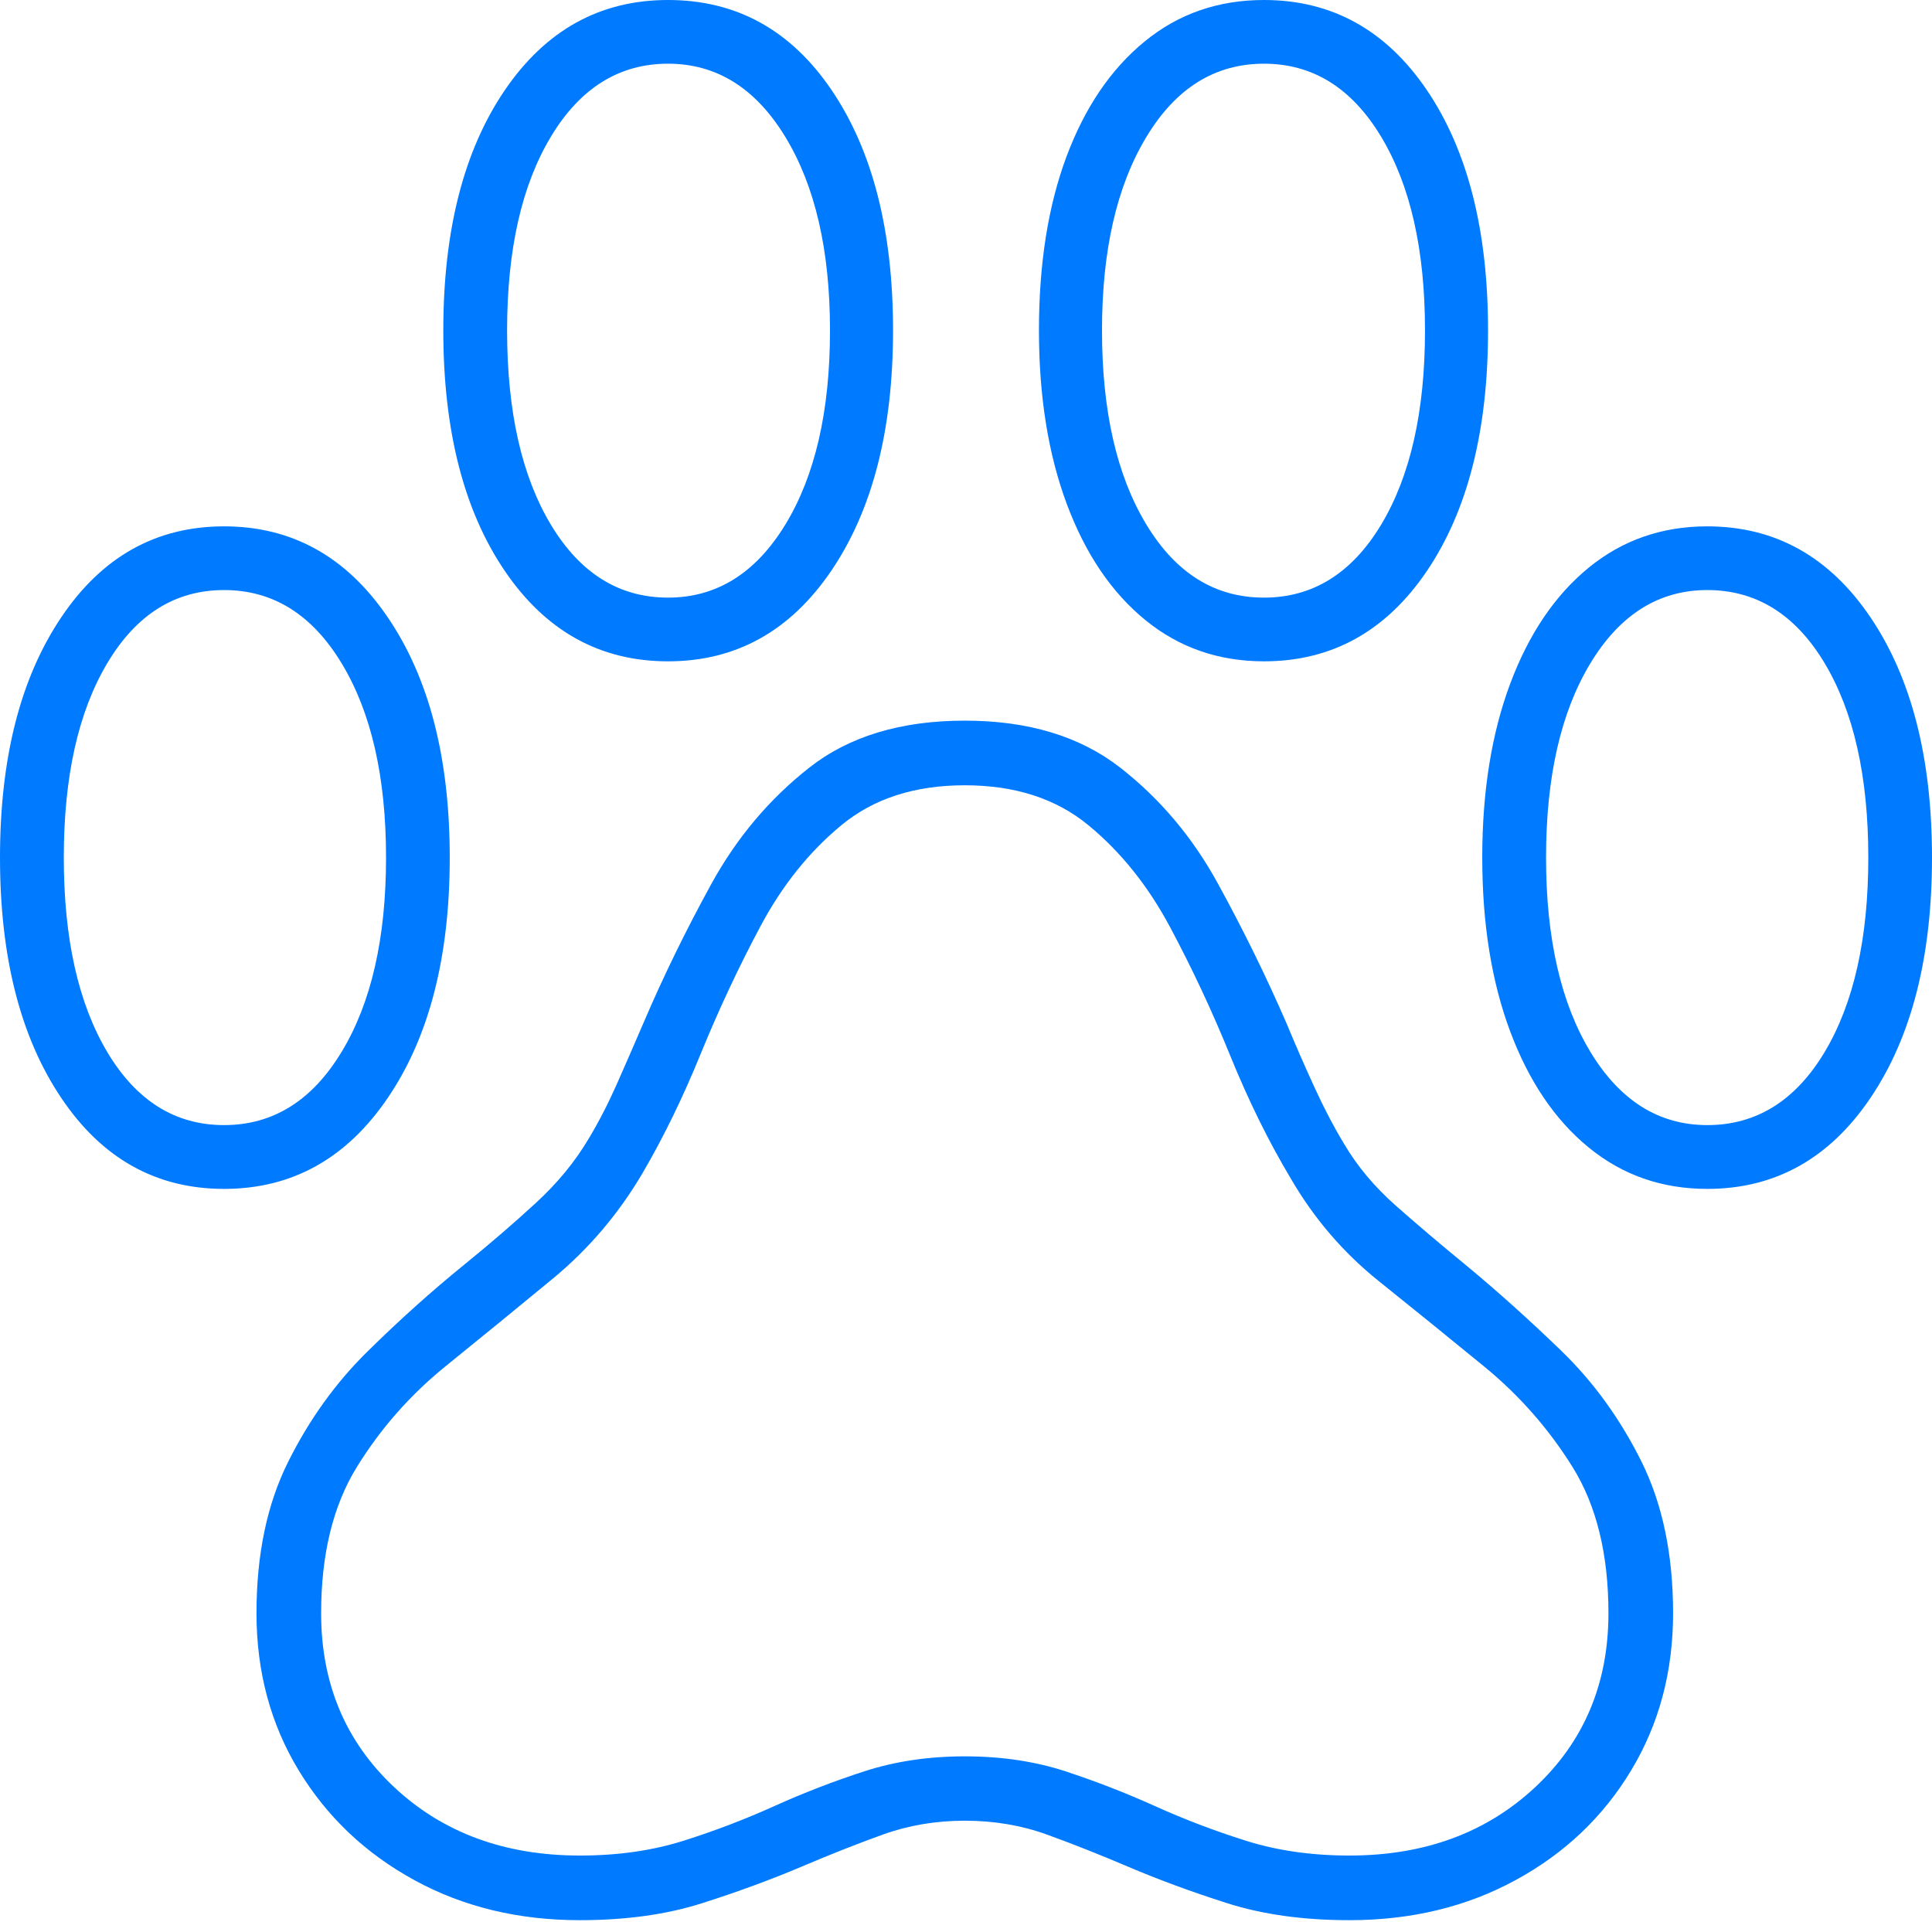 <?xml version="1.0" encoding="UTF-8"?>
<!--Generator: Apple Native CoreSVG 175-->
<!DOCTYPE svg
PUBLIC "-//W3C//DTD SVG 1.1//EN"
       "http://www.w3.org/Graphics/SVG/1.1/DTD/svg11.dtd">
<svg version="1.1" xmlns="http://www.w3.org/2000/svg" xmlns:xlink="http://www.w3.org/1999/xlink" width="20.684" height="20.578">
 <g>
  <rect height="20.578" opacity="0" width="20.684" x="0" y="0"/>
  <path d="M6.208 20.557Q6.947 20.557 7.517 20.375Q8.086 20.194 8.584 19.983Q9.037 19.79 9.45 19.641Q9.863 19.492 10.329 19.492Q10.8 19.492 11.21 19.641Q11.621 19.79 12.074 19.983Q12.569 20.194 13.138 20.375Q13.708 20.557 14.447 20.557Q15.439 20.557 16.226 20.128Q17.013 19.7 17.462 18.955Q17.912 18.21 17.912 17.271Q17.912 16.327 17.572 15.644Q17.232 14.962 16.716 14.462Q16.2 13.963 15.69 13.541Q15.286 13.21 14.944 12.908Q14.603 12.606 14.394 12.253Q14.226 11.976 14.074 11.643Q13.921 11.311 13.772 10.952Q13.45 10.21 13.041 9.463Q12.633 8.716 11.989 8.215Q11.344 7.715 10.329 7.715Q9.304 7.715 8.663 8.219Q8.022 8.723 7.614 9.466Q7.206 10.21 6.893 10.942Q6.744 11.289 6.602 11.61Q6.459 11.931 6.302 12.191Q6.083 12.561 5.733 12.882Q5.384 13.203 4.968 13.541Q4.448 13.963 3.937 14.466Q3.425 14.969 3.086 15.648Q2.746 16.327 2.746 17.271Q2.746 18.21 3.199 18.955Q3.652 19.7 4.436 20.128Q5.219 20.557 6.208 20.557ZM6.208 19.865Q5.001 19.865 4.219 19.132Q3.438 18.399 3.438 17.271Q3.438 16.327 3.819 15.708Q4.2 15.089 4.77 14.627Q5.34 14.166 5.918 13.689Q6.496 13.212 6.882 12.554Q7.214 11.987 7.502 11.281Q7.791 10.574 8.14 9.919Q8.489 9.263 9.007 8.835Q9.524 8.407 10.329 8.407Q11.134 8.407 11.653 8.835Q12.173 9.263 12.527 9.926Q12.881 10.588 13.173 11.307Q13.465 12.025 13.818 12.615Q14.19 13.257 14.761 13.715Q15.332 14.173 15.895 14.634Q16.457 15.096 16.839 15.711Q17.22 16.327 17.22 17.271Q17.22 18.399 16.437 19.132Q15.654 19.865 14.447 19.865Q13.841 19.865 13.337 19.706Q12.833 19.547 12.364 19.335Q11.896 19.124 11.406 18.963Q10.916 18.803 10.329 18.803Q9.748 18.803 9.254 18.963Q8.759 19.124 8.291 19.335Q7.822 19.547 7.32 19.706Q6.817 19.865 6.208 19.865ZM0 9.181Q0 10.778 0.655 11.753Q1.309 12.728 2.399 12.728Q3.49 12.728 4.152 11.753Q4.815 10.778 4.815 9.181Q4.815 7.584 4.152 6.61Q3.49 5.635 2.399 5.635Q1.309 5.635 0.655 6.61Q0 7.584 0 9.181ZM0.683 9.181Q0.683 7.88 1.149 7.099Q1.615 6.317 2.399 6.317Q3.184 6.317 3.658 7.102Q4.133 7.887 4.133 9.181Q4.133 10.475 3.658 11.26Q3.184 12.045 2.399 12.045Q1.615 12.045 1.149 11.264Q0.683 10.482 0.683 9.181ZM4.746 3.537Q4.746 5.143 5.404 6.112Q6.062 7.08 7.152 7.08Q8.243 7.08 8.902 6.107Q9.561 5.134 9.561 3.537Q9.561 1.94 8.907 0.97Q8.252 0 7.152 0Q6.062 0 5.404 0.966Q4.746 1.933 4.746 3.537ZM5.429 3.537Q5.429 2.243 5.898 1.463Q6.368 0.682 7.152 0.682Q7.932 0.682 8.409 1.468Q8.886 2.253 8.886 3.537Q8.886 4.83 8.409 5.614Q7.932 6.398 7.152 6.398Q6.368 6.398 5.898 5.618Q5.429 4.837 5.429 3.537ZM11.123 3.537Q11.123 4.598 11.422 5.398Q11.721 6.198 12.263 6.639Q12.804 7.08 13.532 7.08Q14.622 7.08 15.277 6.112Q15.931 5.143 15.931 3.537Q15.931 1.933 15.277 0.966Q14.622 0 13.532 0Q12.797 0 12.256 0.443Q11.714 0.885 11.418 1.676Q11.123 2.466 11.123 3.537ZM11.798 3.537Q11.798 2.253 12.272 1.468Q12.745 0.682 13.532 0.682Q14.316 0.682 14.786 1.463Q15.256 2.243 15.256 3.537Q15.256 4.837 14.786 5.618Q14.316 6.398 13.532 6.398Q12.745 6.398 12.272 5.614Q11.798 4.83 11.798 3.537ZM15.869 9.181Q15.869 10.243 16.168 11.042Q16.467 11.842 17.009 12.285Q17.55 12.728 18.278 12.728Q19.368 12.728 20.026 11.753Q20.684 10.778 20.684 9.181Q20.684 7.584 20.026 6.61Q19.368 5.635 18.278 5.635Q17.55 5.635 17.009 6.077Q16.467 6.52 16.168 7.32Q15.869 8.12 15.869 9.181ZM16.552 9.181Q16.552 7.887 17.026 7.102Q17.501 6.317 18.278 6.317Q19.065 6.317 19.534 7.099Q20.002 7.88 20.002 9.181Q20.002 10.482 19.534 11.264Q19.065 12.045 18.278 12.045Q17.501 12.045 17.026 11.26Q16.552 10.475 16.552 9.181Z" fill="#007aff"/>
 </g>
</svg>
